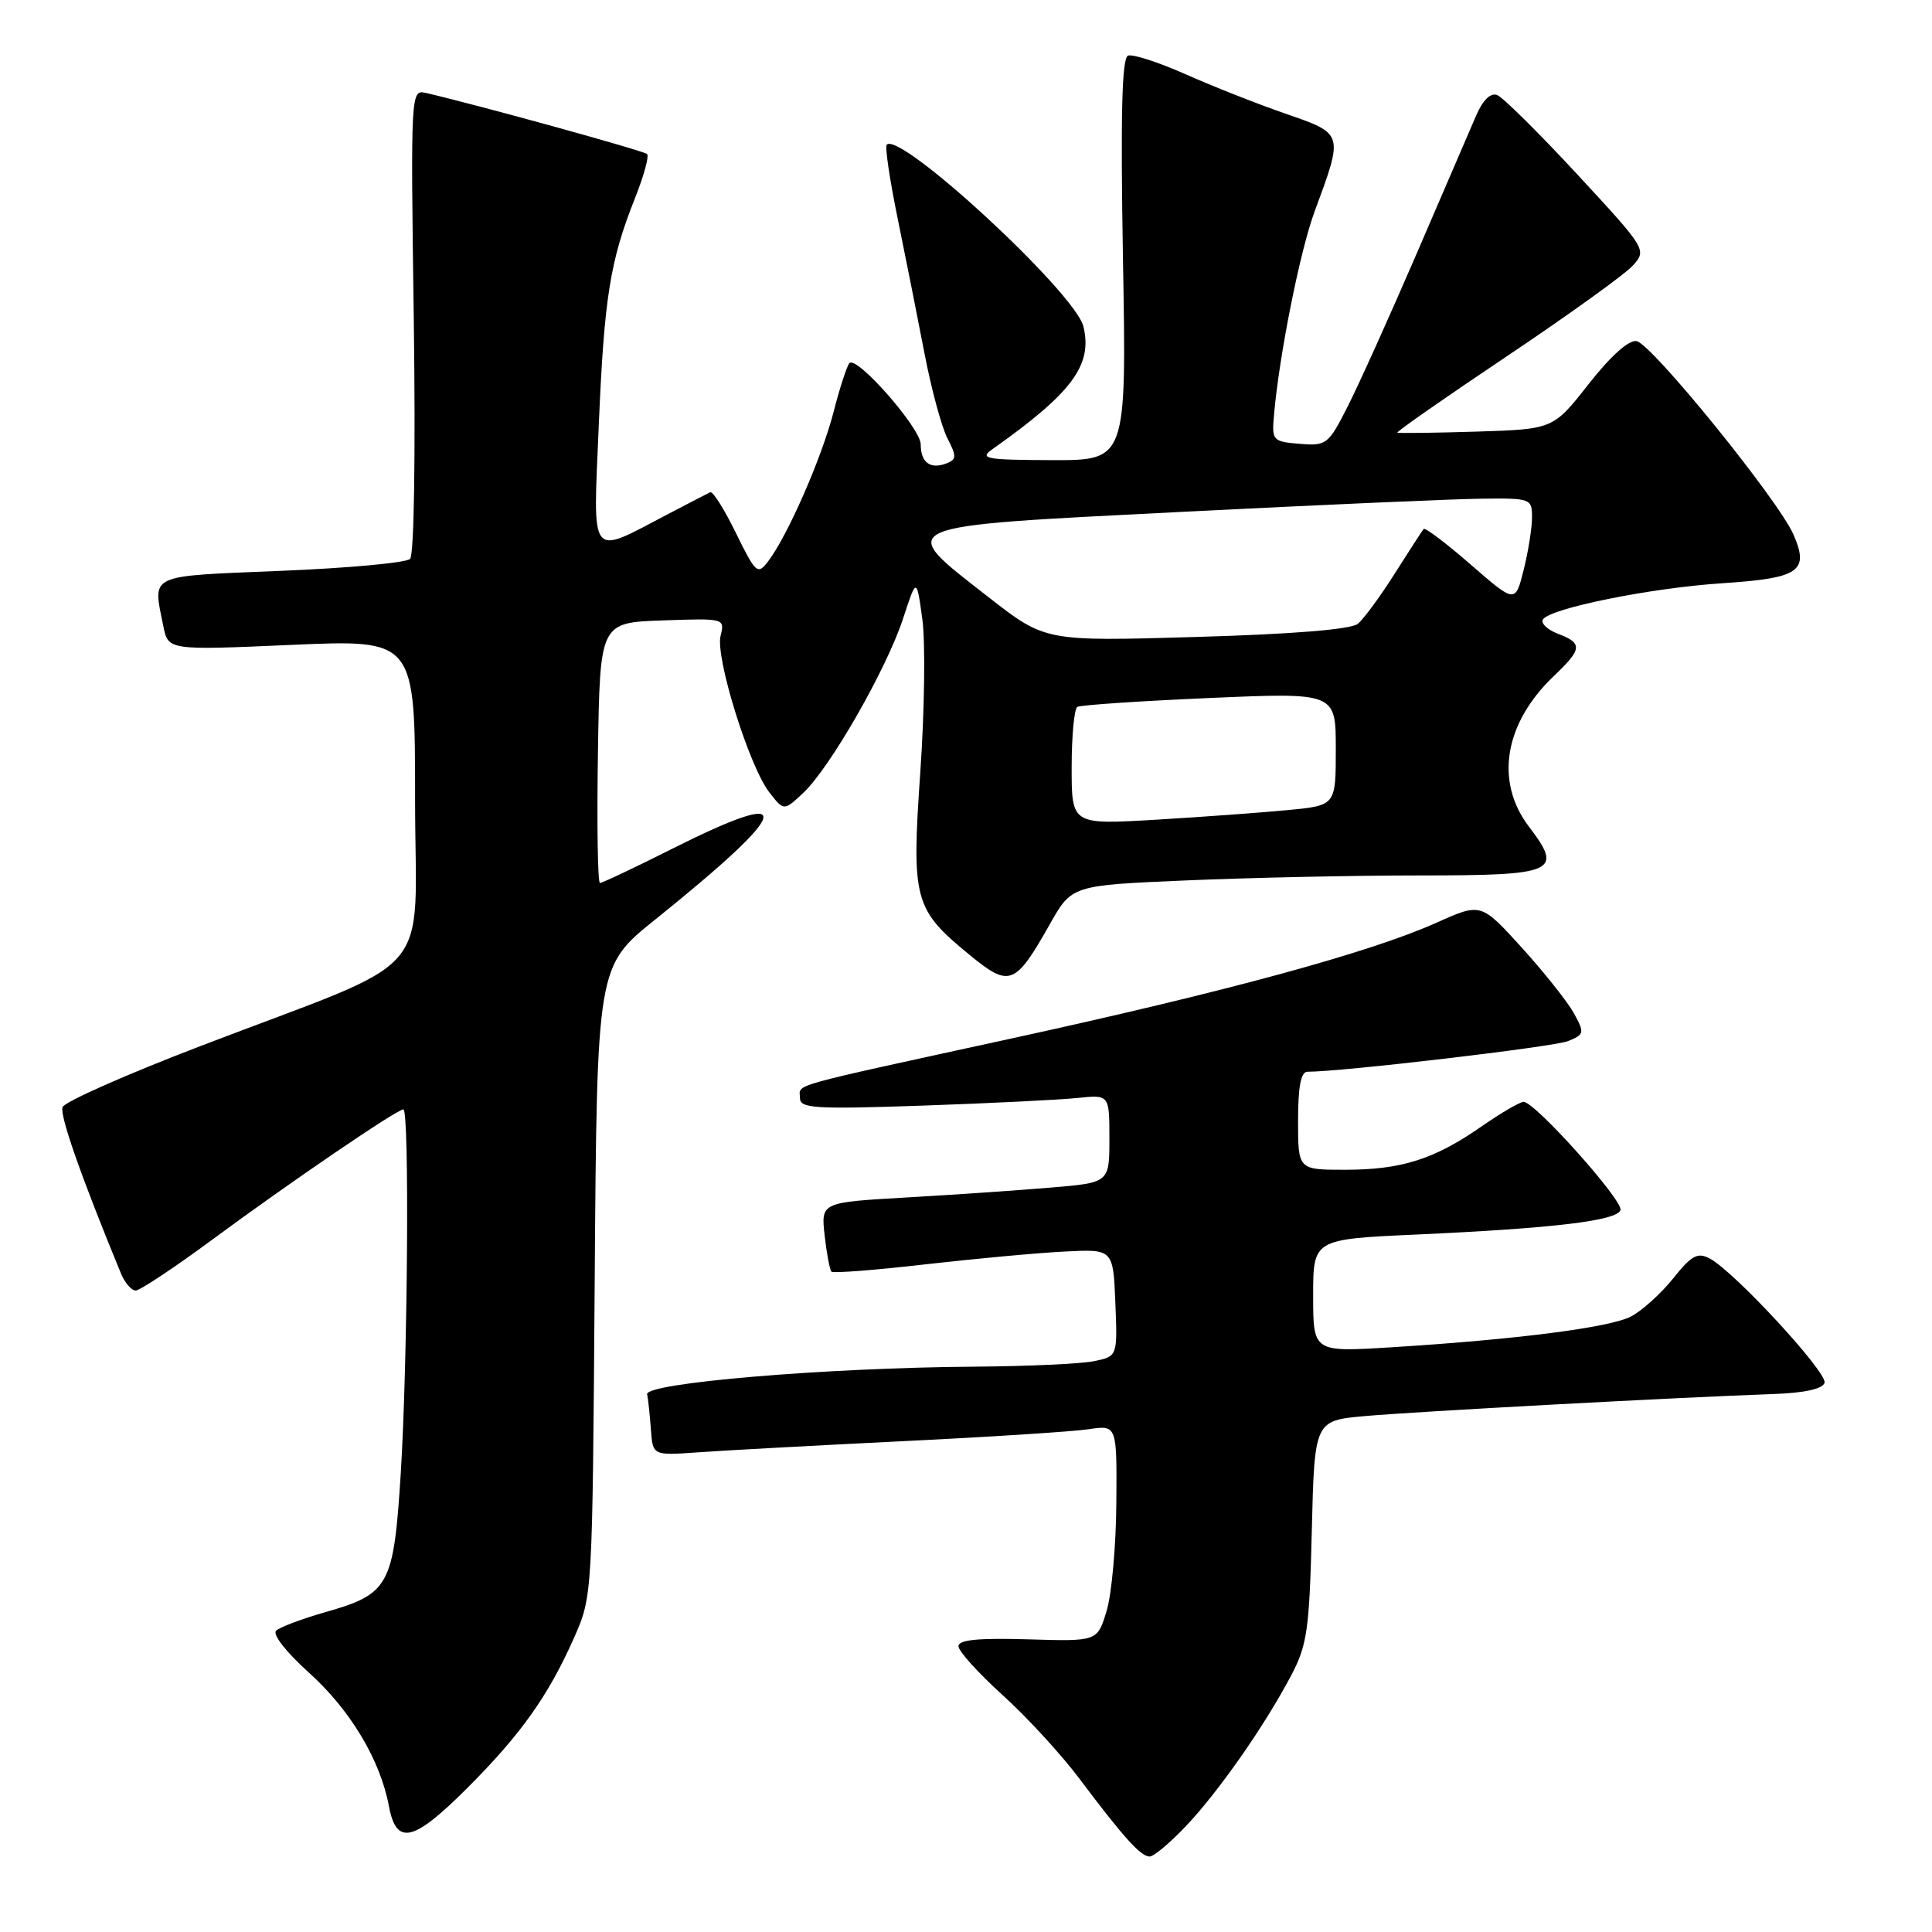 <?xml version="1.0" encoding="UTF-8" standalone="no"?>
<!DOCTYPE svg PUBLIC "-//W3C//DTD SVG 1.1//EN" "http://www.w3.org/Graphics/SVG/1.1/DTD/svg11.dtd" >
<svg xmlns="http://www.w3.org/2000/svg" xmlns:xlink="http://www.w3.org/1999/xlink" version="1.1" viewBox="0 0 256 256">
 <g >
 <path fill="currentColor"
d=" M 157.12 241.99 C 161.44 237.45 167.57 228.68 171.09 222.00 C 173.21 217.98 173.50 215.93 173.82 202.87 C 174.18 188.24 174.18 188.24 180.84 187.64 C 187.47 187.04 222.69 185.14 234.92 184.72 C 239.03 184.58 241.49 184.05 241.76 183.24 C 242.20 181.91 229.86 168.54 226.57 166.77 C 224.94 165.90 224.16 166.32 221.69 169.41 C 220.07 171.43 217.55 173.70 216.10 174.45 C 213.28 175.91 200.87 177.50 184.25 178.53 C 174.00 179.16 174.00 179.16 174.00 171.68 C 174.00 164.20 174.00 164.20 187.75 163.58 C 205.97 162.75 214.26 161.75 214.72 160.34 C 215.13 159.12 203.39 146.00 201.89 146.00 C 201.40 146.00 198.87 147.48 196.25 149.30 C 190.00 153.64 185.67 155.00 178.18 155.00 C 172.00 155.00 172.00 155.00 172.00 148.50 C 172.00 143.96 172.38 142.00 173.25 142.01 C 177.68 142.03 205.92 138.71 207.78 137.95 C 209.94 137.06 209.98 136.87 208.55 134.26 C 207.71 132.74 204.60 128.83 201.64 125.56 C 196.24 119.62 196.24 119.62 190.35 122.26 C 181.55 126.21 162.53 131.39 134.00 137.61 C 103.66 144.23 106.00 143.57 106.00 145.50 C 106.00 146.87 107.94 146.99 122.25 146.50 C 131.19 146.19 140.41 145.73 142.75 145.49 C 147.00 145.04 147.00 145.04 147.00 150.87 C 147.00 156.71 147.00 156.71 139.25 157.36 C 134.99 157.72 126.39 158.31 120.14 158.67 C 108.78 159.32 108.78 159.32 109.27 163.71 C 109.54 166.12 109.95 168.28 110.17 168.50 C 110.40 168.73 115.96 168.30 122.54 167.54 C 129.12 166.79 137.43 166.02 141.00 165.84 C 147.50 165.50 147.50 165.50 147.79 172.62 C 148.08 179.73 148.08 179.73 144.92 180.37 C 143.17 180.72 136.07 181.04 129.12 181.09 C 109.42 181.23 85.45 183.25 85.75 184.75 C 85.89 185.44 86.11 187.55 86.25 189.44 C 86.50 192.87 86.50 192.87 92.50 192.44 C 95.80 192.20 107.95 191.54 119.50 190.97 C 131.05 190.41 142.19 189.69 144.25 189.38 C 148.00 188.82 148.00 188.82 147.92 199.16 C 147.88 204.85 147.30 211.30 146.62 213.50 C 145.40 217.50 145.40 217.50 136.20 217.22 C 129.64 217.03 127.00 217.28 127.00 218.13 C 127.00 218.78 129.62 221.68 132.81 224.57 C 136.01 227.46 140.60 232.45 143.01 235.66 C 148.88 243.48 151.16 246.00 152.33 246.00 C 152.87 246.00 155.03 244.20 157.12 241.99 Z  M 61.94 236.90 C 69.02 229.82 72.67 224.68 76.07 217.00 C 78.50 211.50 78.50 211.49 78.80 169.77 C 79.10 128.05 79.10 128.05 86.80 121.86 C 105.19 107.08 105.91 104.01 89.00 112.50 C 84.07 114.98 79.80 117.00 79.50 117.00 C 79.20 117.00 79.08 109.24 79.23 99.75 C 79.50 82.50 79.50 82.50 87.78 82.21 C 96.00 81.92 96.05 81.93 95.48 84.24 C 94.76 87.08 99.27 101.55 101.94 104.99 C 103.87 107.47 103.87 107.47 106.45 105.05 C 109.99 101.72 117.45 88.69 119.65 82.00 C 121.45 76.50 121.45 76.50 122.21 82.00 C 122.63 85.03 122.51 94.13 121.95 102.23 C 120.77 119.28 121.09 120.48 128.49 126.54 C 133.78 130.88 134.51 130.60 139.12 122.44 C 142.02 117.31 142.02 117.31 157.17 116.66 C 165.50 116.30 179.46 116.00 188.19 116.00 C 206.14 116.00 207.17 115.54 202.61 109.56 C 198.04 103.56 199.31 95.84 205.91 89.56 C 209.66 85.99 209.74 85.23 206.44 83.98 C 205.03 83.44 204.14 82.59 204.45 82.08 C 205.37 80.60 218.74 77.90 228.25 77.28 C 238.44 76.61 239.76 75.70 237.65 70.84 C 235.65 66.26 218.89 45.59 216.86 45.20 C 215.83 45.01 213.44 47.15 210.51 50.88 C 205.81 56.87 205.81 56.87 195.65 57.19 C 190.07 57.36 185.35 57.42 185.16 57.33 C 184.97 57.23 191.50 52.68 199.66 47.21 C 207.82 41.74 215.34 36.33 216.37 35.18 C 218.22 33.10 218.15 33.00 209.00 23.11 C 203.92 17.62 199.14 12.89 198.38 12.59 C 197.51 12.26 196.49 13.25 195.61 15.28 C 194.85 17.05 191.31 25.25 187.76 33.50 C 184.20 41.75 180.08 50.89 178.60 53.81 C 176.01 58.92 175.77 59.10 172.20 58.81 C 168.63 58.51 168.51 58.38 168.81 55.00 C 169.50 47.07 172.27 33.20 174.19 28.03 C 178.04 17.61 178.09 17.75 170.33 15.06 C 166.57 13.76 160.60 11.40 157.05 9.82 C 153.50 8.24 150.09 7.14 149.47 7.37 C 148.65 7.69 148.47 15.21 148.80 34.40 C 149.27 61.00 149.27 61.00 139.38 60.97 C 130.58 60.94 129.72 60.78 131.50 59.52 C 142.07 52.05 144.79 48.38 143.56 43.27 C 142.48 38.81 119.30 17.37 117.50 19.17 C 117.24 19.43 117.90 23.88 118.97 29.07 C 120.03 34.26 121.63 42.29 122.52 46.93 C 123.41 51.56 124.77 56.58 125.54 58.08 C 126.78 60.48 126.76 60.88 125.39 61.41 C 123.26 62.22 122.00 61.28 122.00 58.88 C 122.00 56.75 113.55 47.11 112.56 48.11 C 112.24 48.43 111.28 51.35 110.45 54.60 C 108.87 60.70 104.33 71.07 101.76 74.41 C 100.39 76.20 100.13 75.97 97.51 70.62 C 95.98 67.49 94.45 65.06 94.11 65.22 C 93.78 65.38 91.25 66.69 88.50 68.13 C 77.96 73.64 78.58 74.44 79.34 56.37 C 80.06 39.42 80.83 34.56 84.16 26.21 C 85.31 23.31 86.03 20.69 85.74 20.41 C 85.31 19.98 63.47 13.95 56.46 12.32 C 54.42 11.85 54.41 12.03 54.83 42.50 C 55.07 60.26 54.87 73.53 54.34 74.06 C 53.83 74.57 46.13 75.28 37.21 75.64 C 19.37 76.38 20.24 75.97 21.64 82.96 C 22.28 86.17 22.28 86.17 38.64 85.45 C 55.00 84.73 55.00 84.73 55.00 105.92 C 55.00 130.34 58.41 126.41 26.64 138.58 C 16.81 142.34 8.56 145.99 8.29 146.70 C 7.88 147.76 10.76 155.96 16.03 168.75 C 16.54 169.99 17.42 171.00 17.98 171.00 C 18.54 171.00 23.16 167.93 28.25 164.17 C 38.43 156.65 52.60 147.00 53.45 147.00 C 54.27 147.00 54.02 180.65 53.10 195.26 C 52.16 210.16 51.58 211.21 43.07 213.63 C 40.01 214.51 37.09 215.60 36.59 216.07 C 36.07 216.55 37.90 218.90 40.90 221.60 C 46.40 226.55 50.38 233.17 51.53 239.31 C 52.52 244.60 54.75 244.09 61.94 236.90 Z  M 142.00 101.70 C 142.00 97.53 142.34 93.92 142.75 93.67 C 143.16 93.42 151.04 92.89 160.25 92.49 C 177.00 91.76 177.00 91.76 177.00 99.24 C 177.00 106.72 177.00 106.72 170.75 107.33 C 167.31 107.66 159.44 108.24 153.25 108.61 C 142.00 109.28 142.00 109.28 142.00 101.70 Z  M 131.00 79.14 C 118.58 69.45 117.82 69.79 156.50 67.83 C 174.65 66.91 192.54 66.12 196.25 66.08 C 202.84 66.00 203.00 66.06 203.00 68.56 C 203.00 69.96 202.50 73.10 201.89 75.53 C 200.78 79.94 200.78 79.94 194.88 74.81 C 191.64 71.99 188.83 69.87 188.64 70.09 C 188.45 70.32 186.73 72.97 184.81 76.00 C 182.90 79.03 180.69 82.02 179.92 82.66 C 179.01 83.40 171.33 84.03 158.50 84.40 C 138.50 84.99 138.50 84.99 131.00 79.14 Z "/>
</g>
</svg>